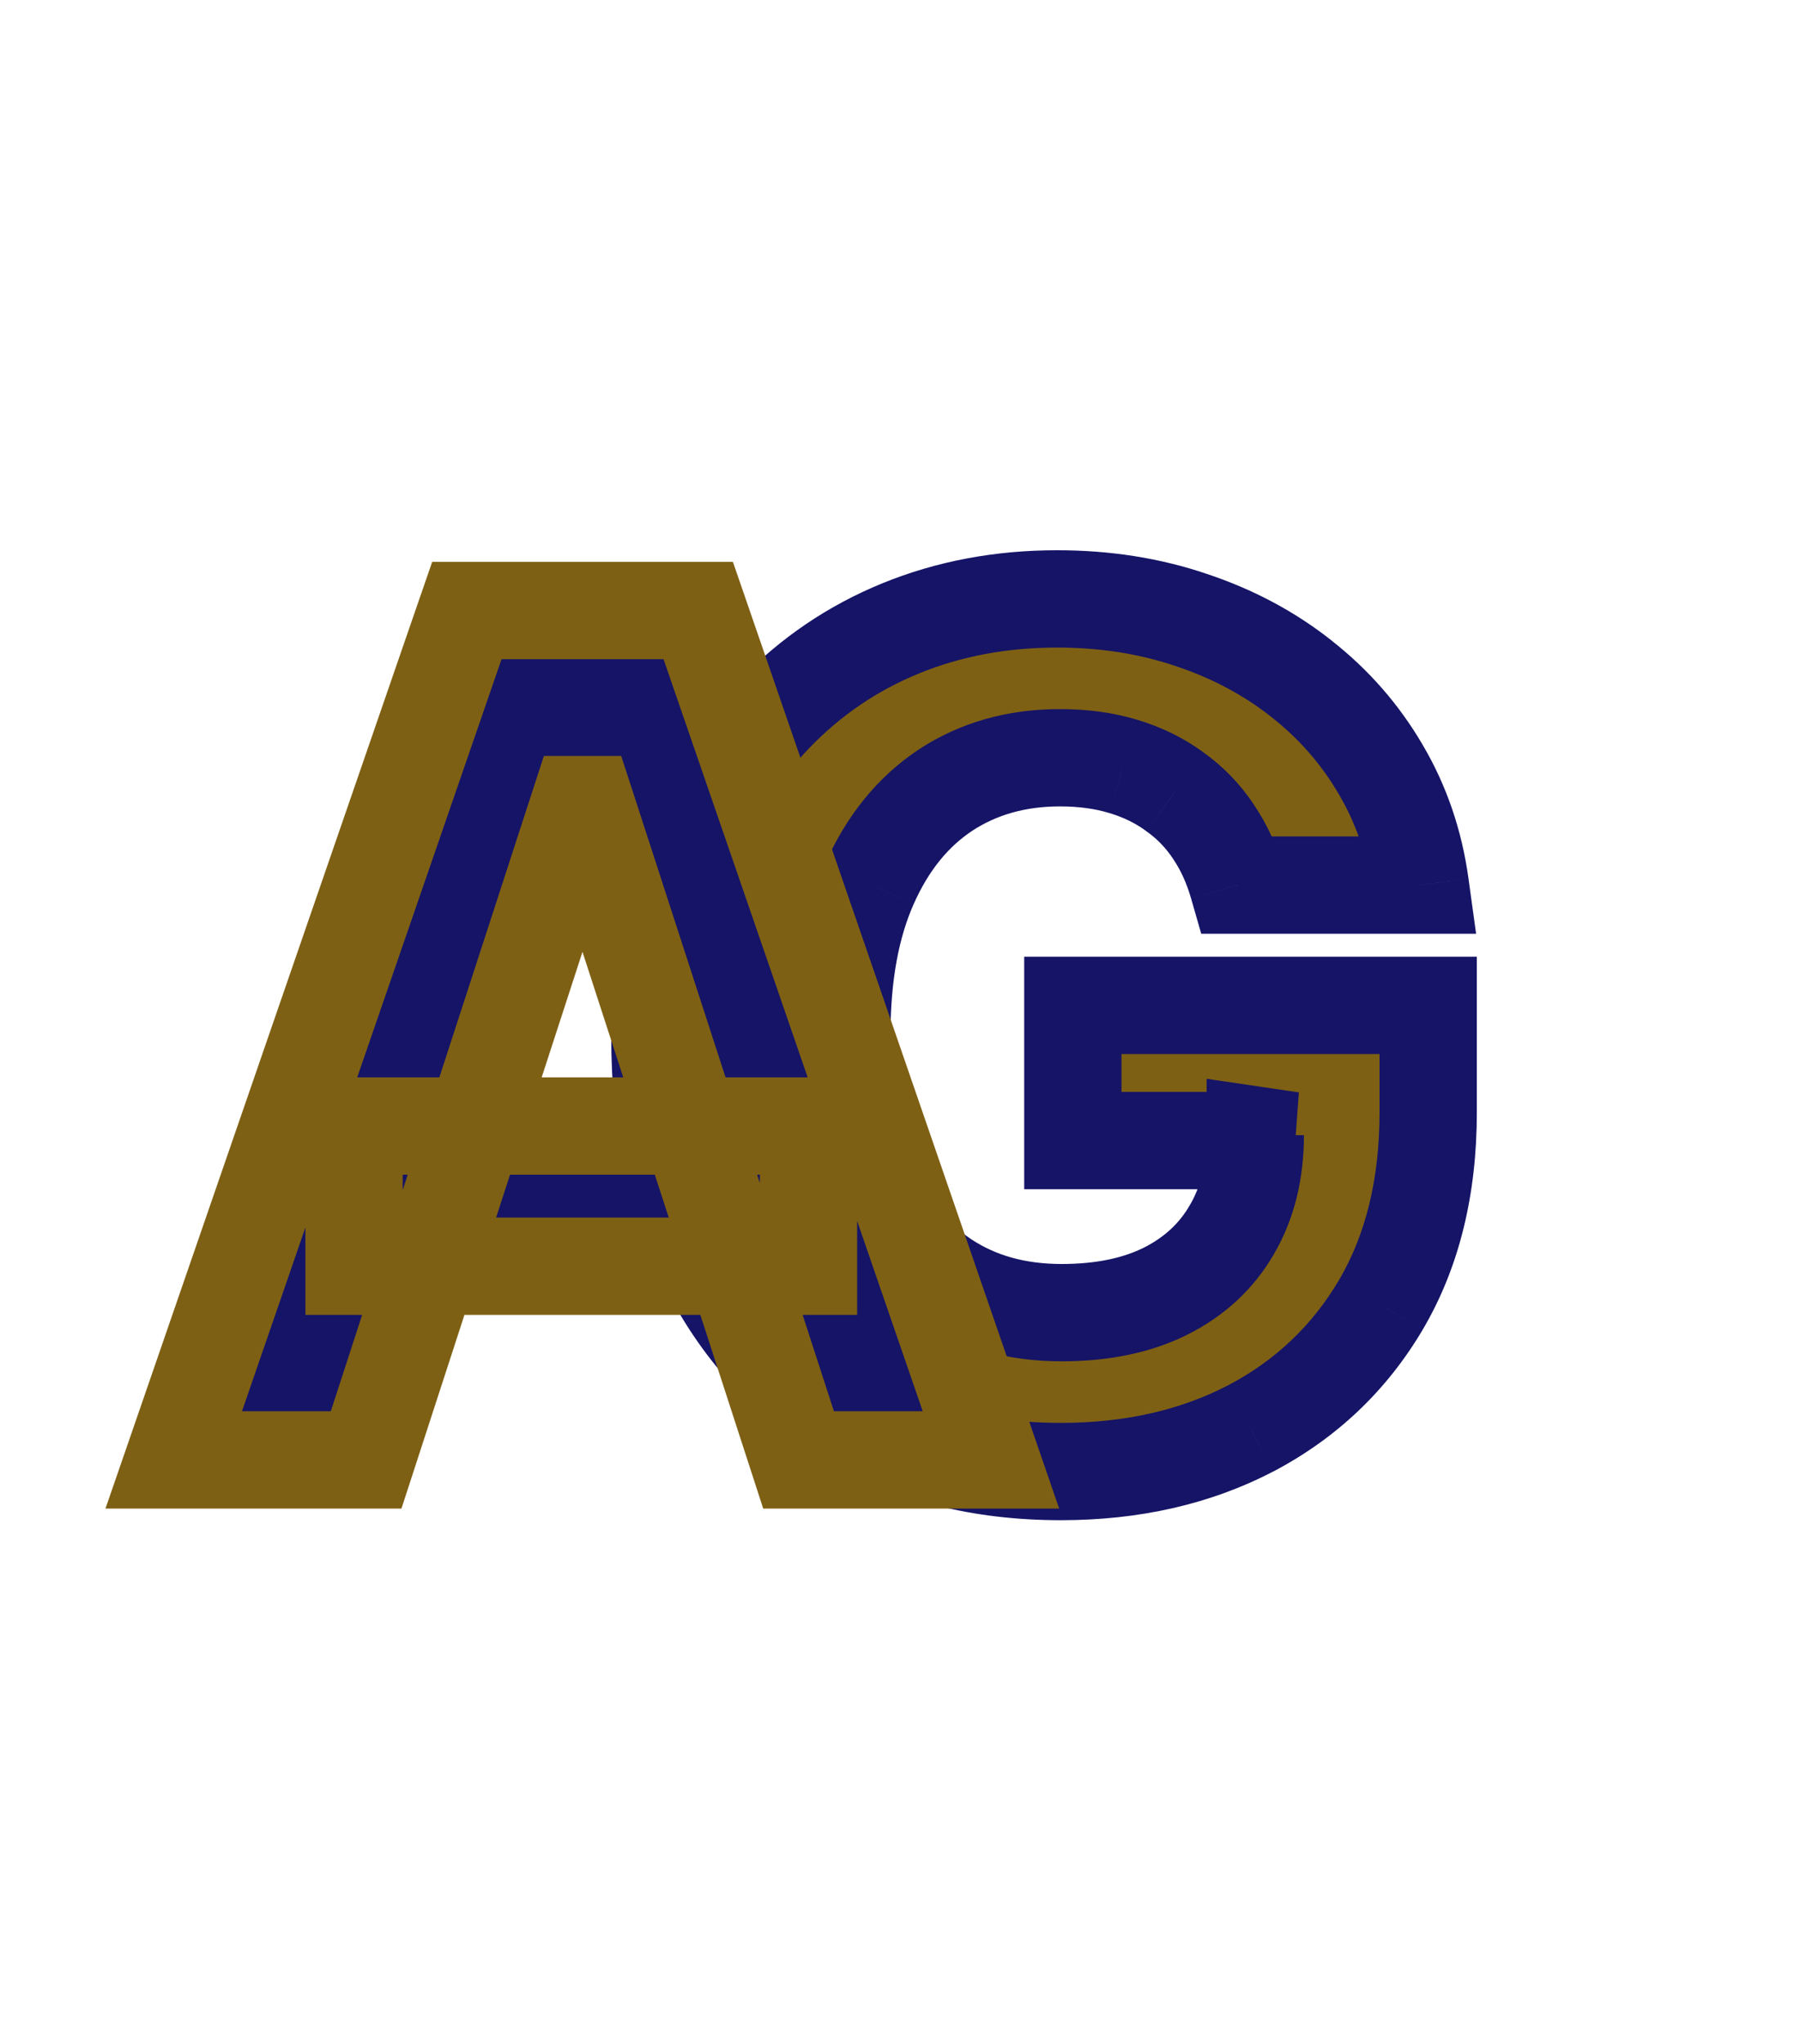 <svg width="37" height="42" viewBox="0 0 37 42" fill="none" xmlns="http://www.w3.org/2000/svg">
<path d="M25.445 18.188C25.325 17.773 25.158 17.406 24.942 17.088C24.726 16.764 24.462 16.491 24.149 16.27C23.842 16.043 23.49 15.869 23.092 15.75C22.7 15.631 22.266 15.571 21.788 15.571C20.896 15.571 20.112 15.793 19.436 16.236C18.766 16.679 18.243 17.324 17.868 18.171C17.493 19.011 17.305 20.04 17.305 21.256C17.305 22.472 17.49 23.506 17.859 24.358C18.229 25.21 18.752 25.861 19.428 26.31C20.104 26.753 20.902 26.974 21.823 26.974C22.658 26.974 23.371 26.827 23.962 26.531C24.558 26.23 25.013 25.807 25.325 25.261C25.643 24.716 25.803 24.071 25.803 23.327L26.553 23.438H22.053V20.659H29.357V22.858C29.357 24.392 29.033 25.71 28.385 26.812C27.737 27.909 26.845 28.756 25.709 29.352C24.573 29.943 23.271 30.239 21.805 30.239C20.169 30.239 18.732 29.878 17.493 29.156C16.254 28.429 15.288 27.398 14.595 26.062C13.908 24.722 13.564 23.131 13.564 21.29C13.564 19.875 13.768 18.614 14.178 17.506C14.592 16.392 15.172 15.449 15.916 14.676C16.661 13.903 17.527 13.315 18.516 12.912C19.504 12.508 20.575 12.307 21.729 12.307C22.717 12.307 23.638 12.452 24.49 12.742C25.342 13.026 26.098 13.429 26.757 13.952C27.422 14.474 27.965 15.097 28.385 15.818C28.805 16.534 29.075 17.324 29.195 18.188H25.445Z" fill="#7E6014"/>
<path d="M25.445 18.188L24.484 18.464L24.692 19.188H25.445V18.188ZM24.942 17.088L24.11 17.643L24.114 17.65L24.942 17.088ZM24.149 16.27L23.554 17.073L23.562 17.08L23.571 17.086L24.149 16.27ZM23.092 15.75L22.801 16.707L22.805 16.708L23.092 15.75ZM19.436 16.236L18.888 15.399L18.885 15.402L19.436 16.236ZM17.868 18.171L18.781 18.578L18.782 18.576L17.868 18.171ZM19.428 26.31L18.875 27.143L18.879 27.146L19.428 26.31ZM23.962 26.531L24.409 27.426L24.412 27.424L23.962 26.531ZM25.325 25.261L24.462 24.758L24.458 24.764L25.325 25.261ZM25.803 23.327L25.949 22.337L24.803 22.168V23.327H25.803ZM26.553 23.438V24.438L26.699 22.448L26.553 23.438ZM22.053 23.438H21.053V24.438H22.053V23.438ZM22.053 20.659V19.659H21.053V20.659H22.053ZM29.357 20.659H30.357V19.659H29.357V20.659ZM28.385 26.812L29.246 27.321L29.247 27.319L28.385 26.812ZM25.709 29.352L26.17 30.239L26.174 30.238L25.709 29.352ZM17.493 29.156L16.987 30.019L16.99 30.02L17.493 29.156ZM14.595 26.062L13.705 26.519L13.708 26.523L14.595 26.062ZM14.178 17.506L13.241 17.157L13.239 17.159L14.178 17.506ZM15.916 14.676L16.637 15.37L16.637 15.37L15.916 14.676ZM18.516 12.912L18.138 11.986L18.138 11.986L18.516 12.912ZM24.49 12.742L24.168 13.688L24.174 13.69L24.49 12.742ZM26.757 13.952L26.136 14.735L26.139 14.738L26.757 13.952ZM28.385 15.818L27.521 16.322L27.523 16.325L28.385 15.818ZM29.195 18.188V19.188H30.342L30.185 18.051L29.195 18.188ZM26.406 17.911C26.261 17.407 26.051 16.942 25.769 16.527L24.114 17.65C24.264 17.87 24.39 18.138 24.484 18.464L26.406 17.911ZM25.774 16.533C25.491 16.109 25.142 15.748 24.728 15.454L23.571 17.086C23.782 17.235 23.961 17.419 24.11 17.643L25.774 16.533ZM24.744 15.466C24.337 15.164 23.878 14.942 23.38 14.792L22.805 16.708C23.102 16.797 23.348 16.921 23.554 17.073L24.744 15.466ZM23.384 14.793C22.883 14.641 22.349 14.571 21.788 14.571V16.571C22.183 16.571 22.518 16.62 22.801 16.707L23.384 14.793ZM21.788 14.571C20.723 14.571 19.744 14.839 18.888 15.399L19.984 17.072C20.481 16.747 21.07 16.571 21.788 16.571V14.571ZM18.885 15.402C18.032 15.966 17.394 16.771 16.954 17.765L18.782 18.576C19.092 17.877 19.5 17.392 19.988 17.07L18.885 15.402ZM16.955 17.763C16.507 18.766 16.305 19.942 16.305 21.256H18.305C18.305 20.137 18.479 19.256 18.781 18.578L16.955 17.763ZM16.305 21.256C16.305 22.568 16.504 23.745 16.942 24.756L18.777 23.96C18.476 23.266 18.305 22.375 18.305 21.256H16.305ZM16.942 24.756C17.377 25.759 18.015 26.572 18.875 27.143L19.981 25.477C19.488 25.149 19.081 24.662 18.777 23.96L16.942 24.756ZM18.879 27.146C19.74 27.71 20.735 27.974 21.823 27.974V25.974C21.069 25.974 20.467 25.795 19.976 25.473L18.879 27.146ZM21.823 27.974C22.773 27.974 23.647 27.806 24.409 27.426L23.515 25.637C23.094 25.847 22.542 25.974 21.823 25.974V27.974ZM24.412 27.424C25.172 27.041 25.777 26.485 26.193 25.759L24.458 24.764C24.249 25.129 23.945 25.42 23.511 25.639L24.412 27.424ZM26.189 25.765C26.611 25.041 26.803 24.216 26.803 23.327H24.803C24.803 23.926 24.676 24.39 24.462 24.758L26.189 25.765ZM25.657 24.316L26.407 24.427L26.699 22.448L25.949 22.337L25.657 24.316ZM26.553 22.438H22.053V24.438H26.553V22.438ZM23.053 23.438V20.659H21.053V23.438H23.053ZM22.053 21.659H29.357V19.659H22.053V21.659ZM28.357 20.659V22.858H30.357V20.659H28.357ZM28.357 22.858C28.357 24.25 28.064 25.385 27.523 26.306L29.247 27.319C30.002 26.035 30.357 24.535 30.357 22.858H28.357ZM27.524 26.304C26.971 27.239 26.217 27.956 25.244 28.467L26.174 30.238C27.473 29.555 28.503 28.579 29.246 27.321L27.524 26.304ZM25.247 28.465C24.273 28.972 23.134 29.239 21.805 29.239V31.239C23.409 31.239 24.872 30.915 26.17 30.239L25.247 28.465ZM21.805 29.239C20.32 29.239 19.062 28.913 17.996 28.292L16.99 30.02C18.402 30.843 20.018 31.239 21.805 31.239V29.239ZM17.999 28.294C16.931 27.667 16.093 26.778 15.483 25.602L13.708 26.523C14.483 28.017 15.578 29.191 16.987 30.019L17.999 28.294ZM15.485 25.606C14.884 24.434 14.564 23.007 14.564 21.29H12.564C12.564 23.255 12.931 25.009 13.705 26.519L15.485 25.606ZM14.564 21.29C14.564 19.97 14.755 18.83 15.116 17.852L13.239 17.159C12.782 18.398 12.564 19.78 12.564 21.29H14.564ZM15.115 17.855C15.487 16.856 15.997 16.034 16.637 15.37L15.196 13.982C14.347 14.864 13.698 15.928 13.241 17.157L15.115 17.855ZM16.637 15.37C17.285 14.697 18.035 14.188 18.893 13.838L18.138 11.986C17.02 12.442 16.037 13.11 15.196 13.982L16.637 15.37ZM18.893 13.838C19.753 13.487 20.694 13.307 21.729 13.307V11.307C20.456 11.307 19.256 11.53 18.138 11.986L18.893 13.838ZM21.729 13.307C22.619 13.307 23.429 13.437 24.168 13.688L24.812 11.795C23.846 11.466 22.816 11.307 21.729 11.307V13.307ZM24.174 13.69C24.923 13.94 25.574 14.29 26.136 14.735L27.379 13.168C26.622 12.568 25.762 12.111 24.806 11.793L24.174 13.69ZM26.139 14.738C26.706 15.184 27.165 15.71 27.521 16.322L29.249 15.315C28.764 14.483 28.138 13.765 27.375 13.166L26.139 14.738ZM27.523 16.325C27.873 16.921 28.102 17.584 28.204 18.324L30.185 18.051C30.049 17.063 29.738 16.147 29.247 15.312L27.523 16.325ZM29.195 17.188H25.445V19.188H29.195V17.188Z" fill="#151467"/>
<path d="M7.526 30H3.571L9.597 12.546H14.352L20.369 30H16.415L12.043 16.534H11.906L7.526 30ZM7.278 23.139H16.619V26.02H7.278V23.139Z" fill="#151467"/>
<path d="M7.526 30V31H8.252L8.477 30.309L7.526 30ZM3.571 30L2.626 29.674L2.168 31H3.571V30ZM9.597 12.546V11.546H8.884L8.651 12.219L9.597 12.546ZM14.352 12.546L15.298 12.22L15.065 11.546H14.352V12.546ZM20.369 30V31H21.772L21.315 29.674L20.369 30ZM16.415 30L15.464 30.309L15.688 31H16.415V30ZM12.043 16.534L12.994 16.225L12.769 15.534H12.043V16.534ZM11.906 16.534V15.534H11.18L10.955 16.225L11.906 16.534ZM7.278 23.139V22.139H6.278V23.139H7.278ZM16.619 23.139H17.619V22.139H16.619V23.139ZM16.619 26.02V27.02H17.619V26.02H16.619ZM7.278 26.02H6.278V27.02H7.278V26.02ZM7.526 29H3.571V31H7.526V29ZM4.516 30.326L10.542 12.872L8.651 12.219L2.626 29.674L4.516 30.326ZM9.597 13.546H14.352V11.546H9.597V13.546ZM13.407 12.871L19.424 30.326L21.315 29.674L15.298 12.22L13.407 12.871ZM20.369 29H16.415V31H20.369V29ZM17.366 29.691L12.994 16.225L11.091 16.843L15.464 30.309L17.366 29.691ZM12.043 15.534H11.906V17.534H12.043V15.534ZM10.955 16.225L6.575 29.691L8.477 30.309L12.857 16.843L10.955 16.225ZM7.278 24.139H16.619V22.139H7.278V24.139ZM15.619 23.139V26.02H17.619V23.139H15.619ZM16.619 25.02H7.278V27.02H16.619V25.02ZM8.278 26.02V23.139H6.278V26.02H8.278Z" fill="#7E6014"/>
</svg>
